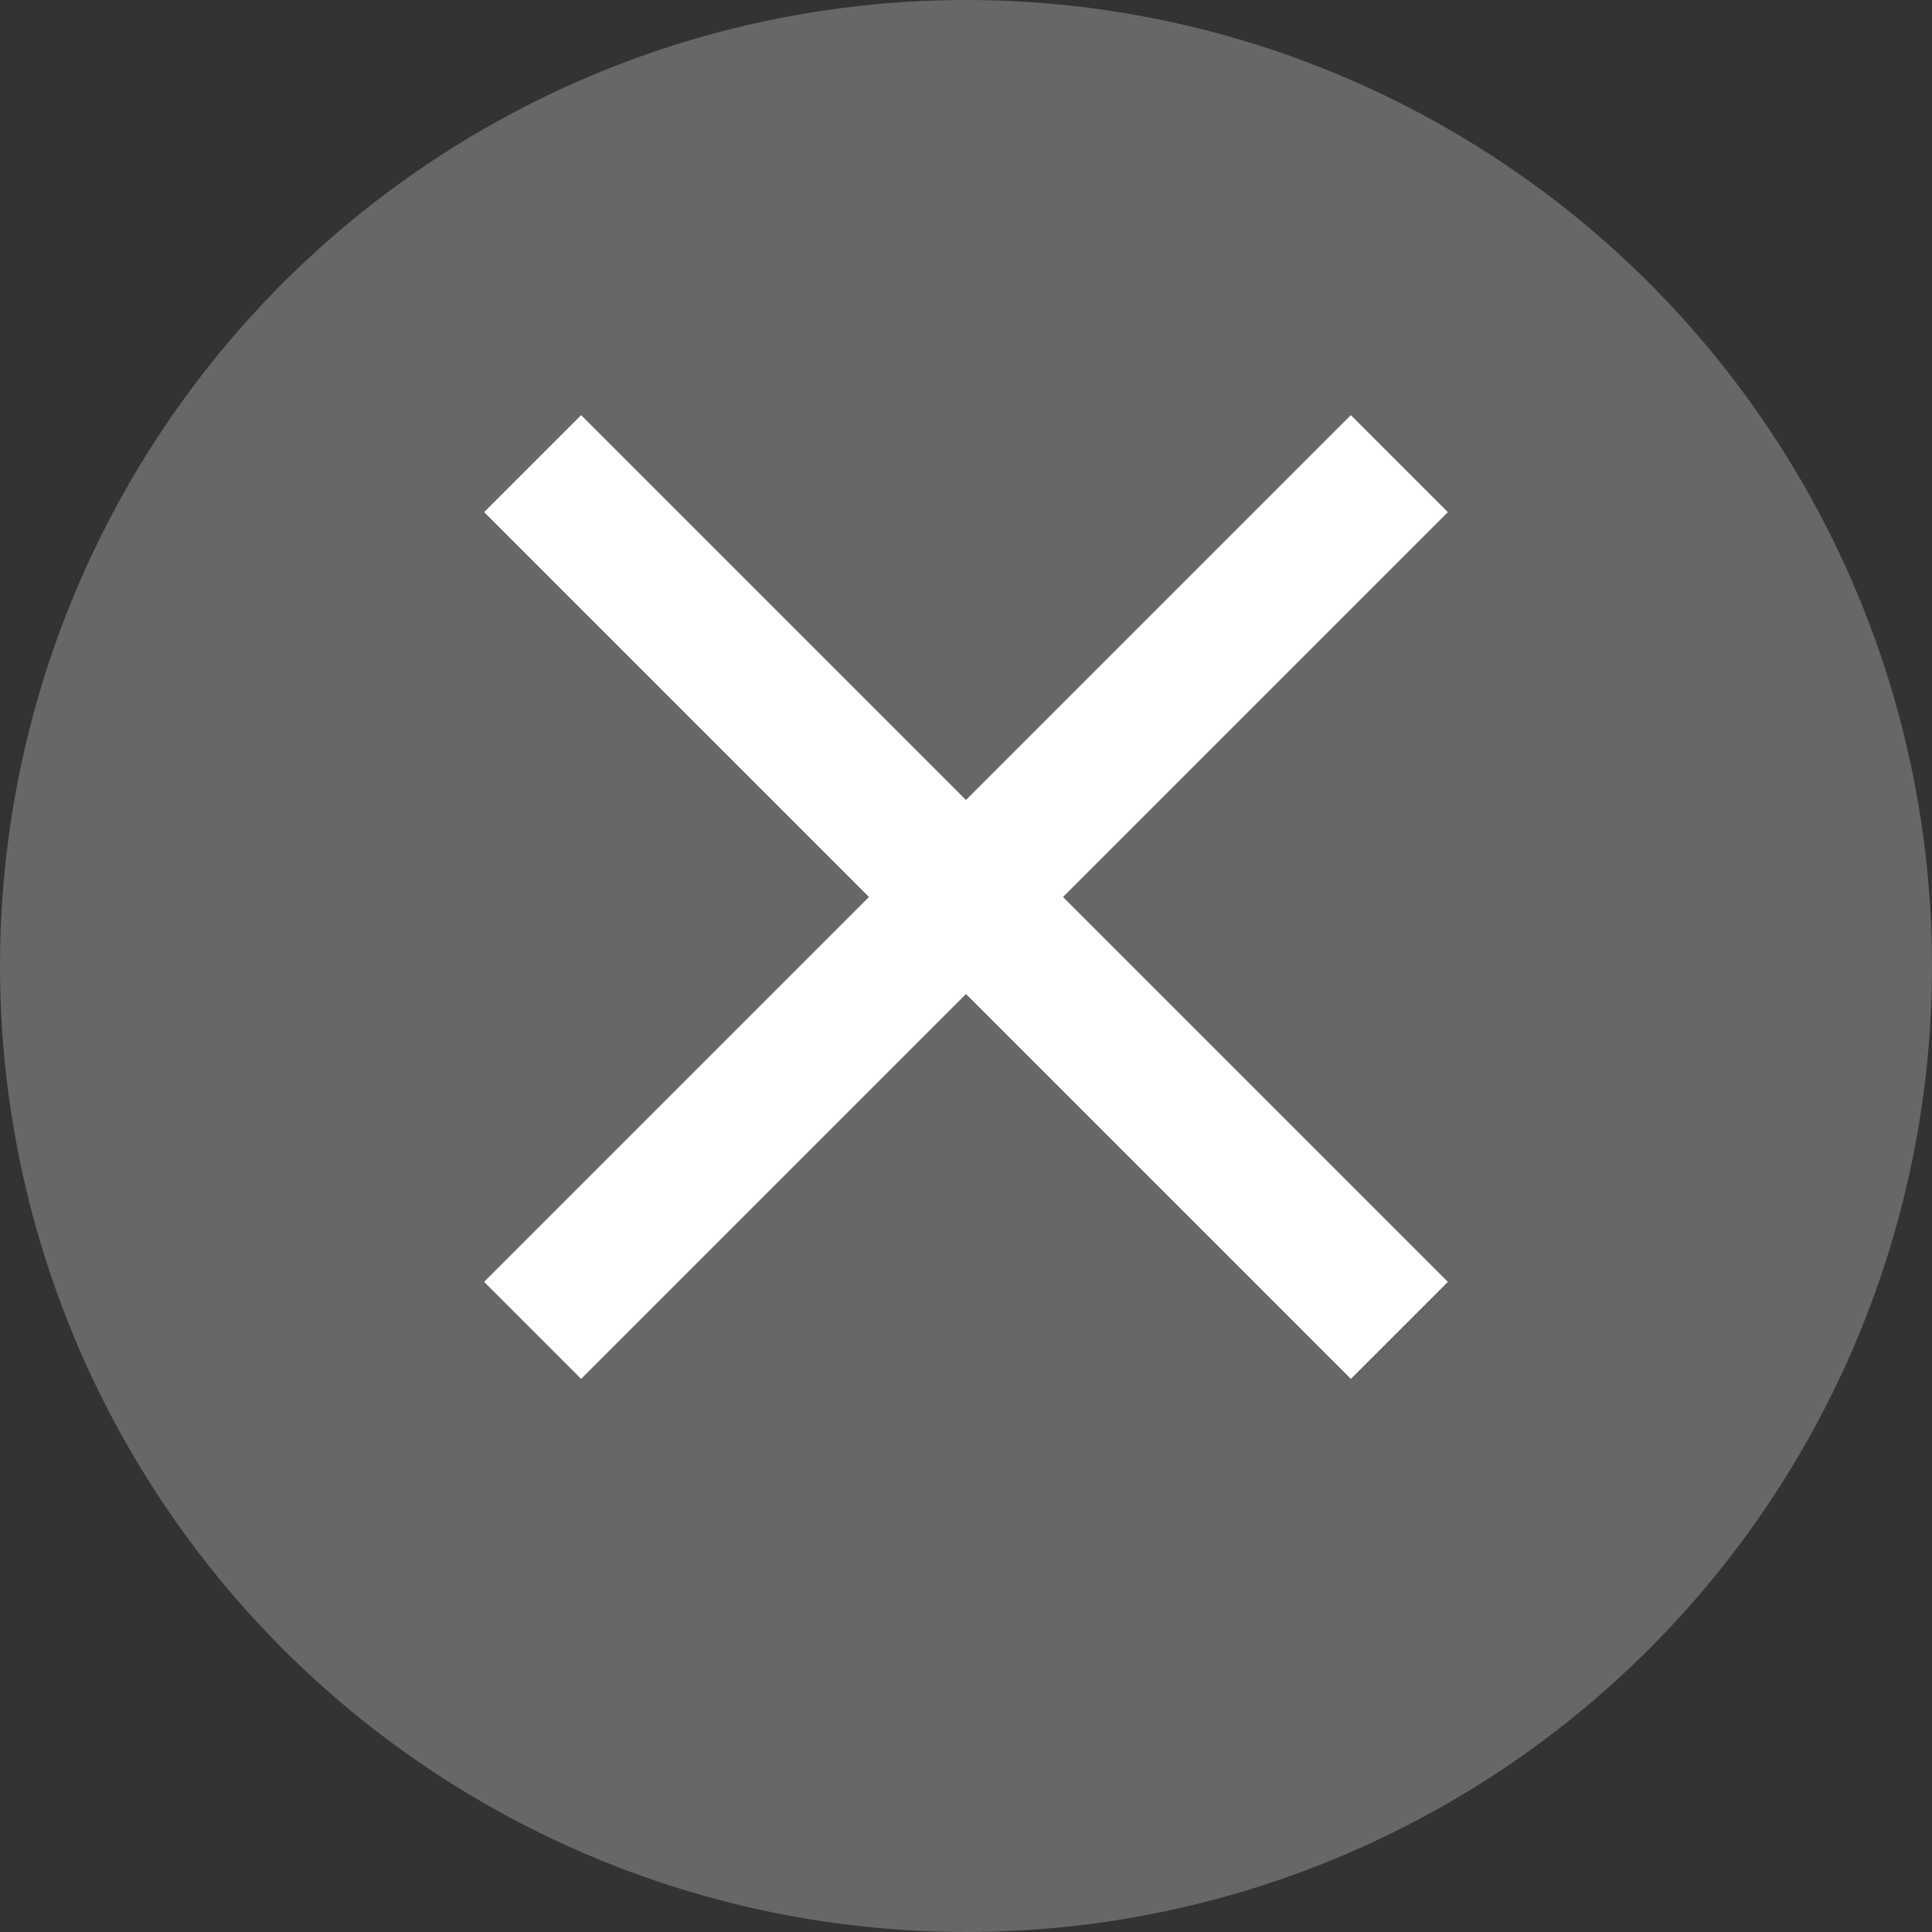 <?xml version="1.0" encoding="UTF-8"?>
<svg width="14px" height="14px" viewBox="0 0 14 14" version="1.1" xmlns="http://www.w3.org/2000/svg" xmlns:xlink="http://www.w3.org/1999/xlink">
    <rect x="0" y="0" width="14" height="14" fill="#333333" stroke="none"/>
    <!-- Generator: Sketch 42 (36781) - http://www.bohemiancoding.com/sketch -->
    <title>Delete Button</title>
    <desc>Created with Sketch.</desc>
    <defs></defs>
    <g id="Components" stroke="none" stroke-width="1" fill="none" fill-rule="evenodd">
        <g id="Single-Prints-UI-Components" transform="translate(-1058, -180)">
            <g id="Thumbnail---Stack" transform="translate(910, 167)">
                <g id="Delete-Button" transform="translate(148, 13)">
                    <ellipse id="Oval-Copy" fill="#676767" cx="7" cy="7" rx="7" ry="7"></ellipse>
                    <polygon id="" fill="#FFFFFF" points="10.492 3.711 9.789 3.008 7 5.797 4.211 3.008 3.508 3.711 6.297 6.5 3.508 9.289 4.211 9.992 7 7.203 9.789 9.992 10.492 9.289 7.703 6.5"></polygon>
                </g>
            </g>
        </g>
    </g>
</svg>